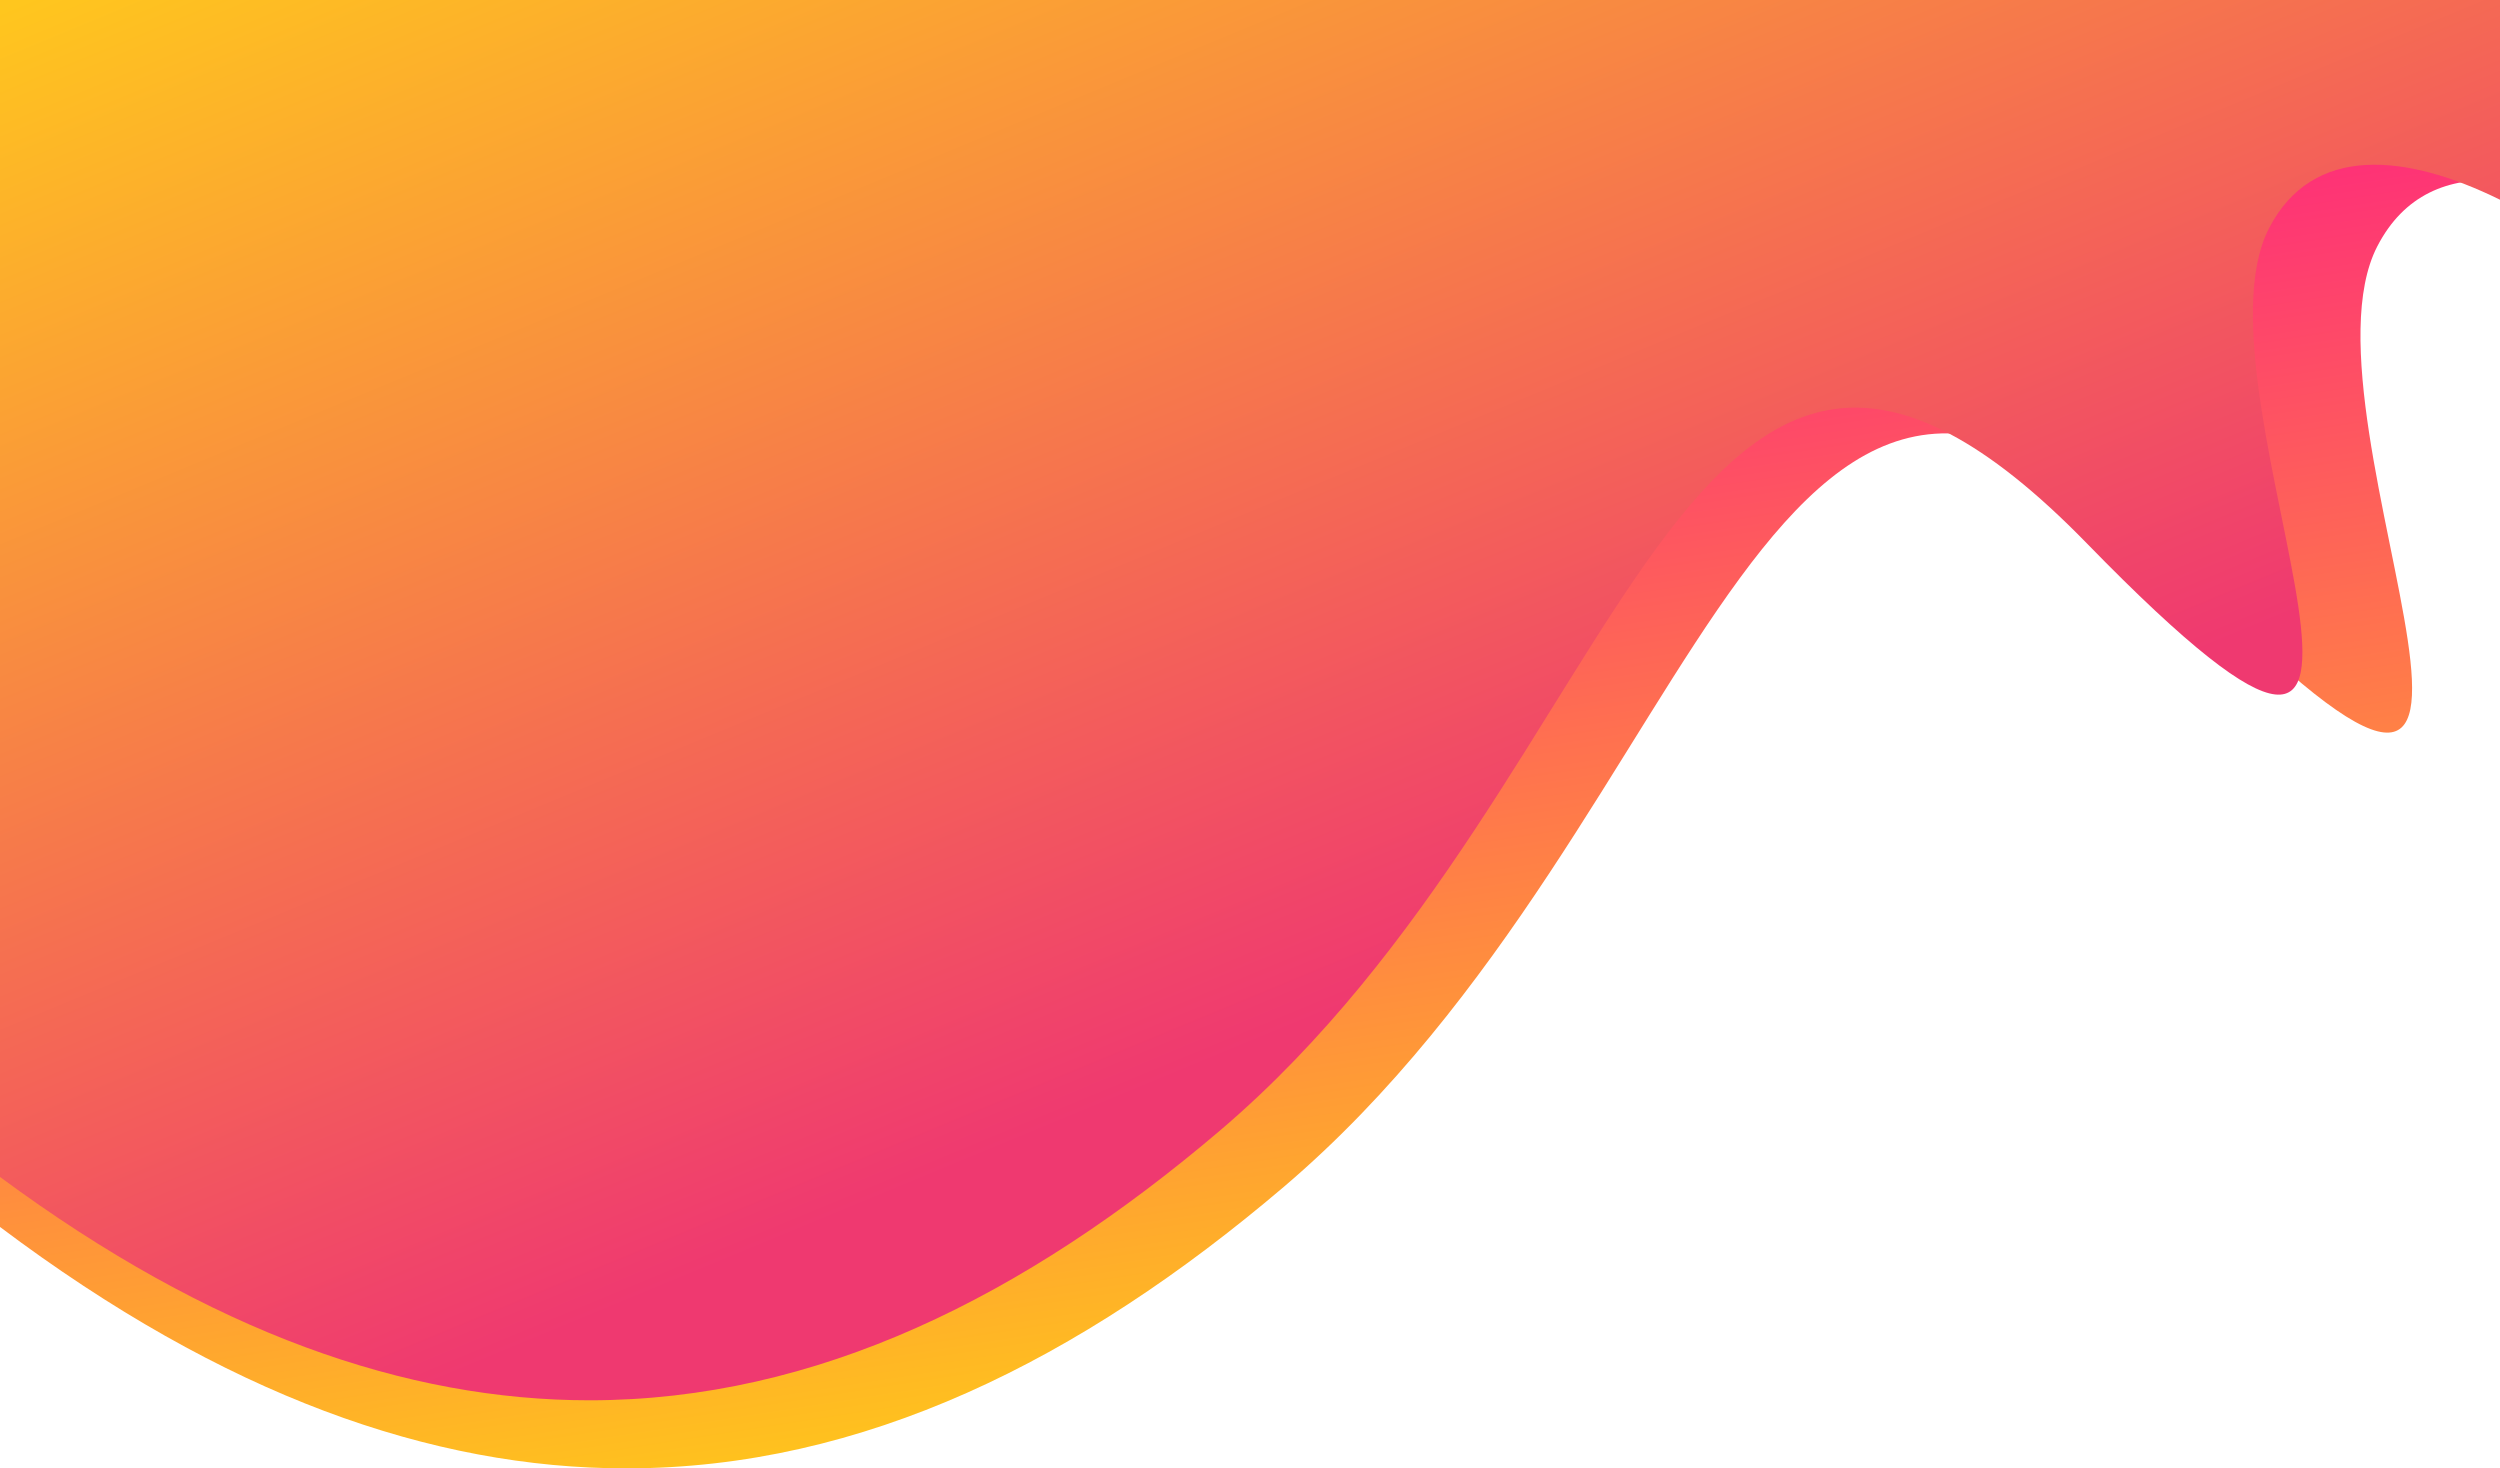 <svg xmlns="http://www.w3.org/2000/svg" xmlns:xlink="http://www.w3.org/1999/xlink" width="920" height="540.362" viewBox="0 0 920 540.362">
  <defs>
    <linearGradient id="linear-gradient" x1="0.774" x2="1" y2="0.805" gradientUnits="objectBoundingBox">
      <stop offset="0" stop-color="#fe1588"/>
      <stop offset="1" stop-color="#ffc31d"/>
    </linearGradient>
    <linearGradient id="linear-gradient-2" y1="0.008" x2="0.535" y2="0.722" gradientUnits="objectBoundingBox">
      <stop offset="0" stop-color="#ffc61e"/>
      <stop offset="1" stop-color="#ef3970"/>
    </linearGradient>
  </defs>
  <g id="Grupo_9" data-name="Grupo 9" transform="translate(-180 -100)">
    <path id="Interseção_1" data-name="Interseção 1" d="M99-313.481V-765h920v66.435c-19.038-1.322-35.372,5.261-45.157,24.22C940.478-609.7,1060.384-392.828,903.984-553.4S731.946-464.771,571.377-328.183C496.316-264.332,416.483-224.634,329.4-224.637,257.932-224.641,181.571-251.393,99-313.481Z" transform="translate(81 865)" fill="url(#linear-gradient)"/>
    <path id="Interseção_2" data-name="Interseção 2" d="M99-331.88V-765h920v73.5c-34.417-16.961-68.922-20.647-85,10.5-32,62,83,270-67,116S702-480,548-349c-71.99,61.239-148.557,99.313-232.075,99.309C248.546-249.694,176.645-274.477,99-331.88Z" transform="translate(81 865)" fill="url(#linear-gradient-2)"/>
  </g>
</svg>
